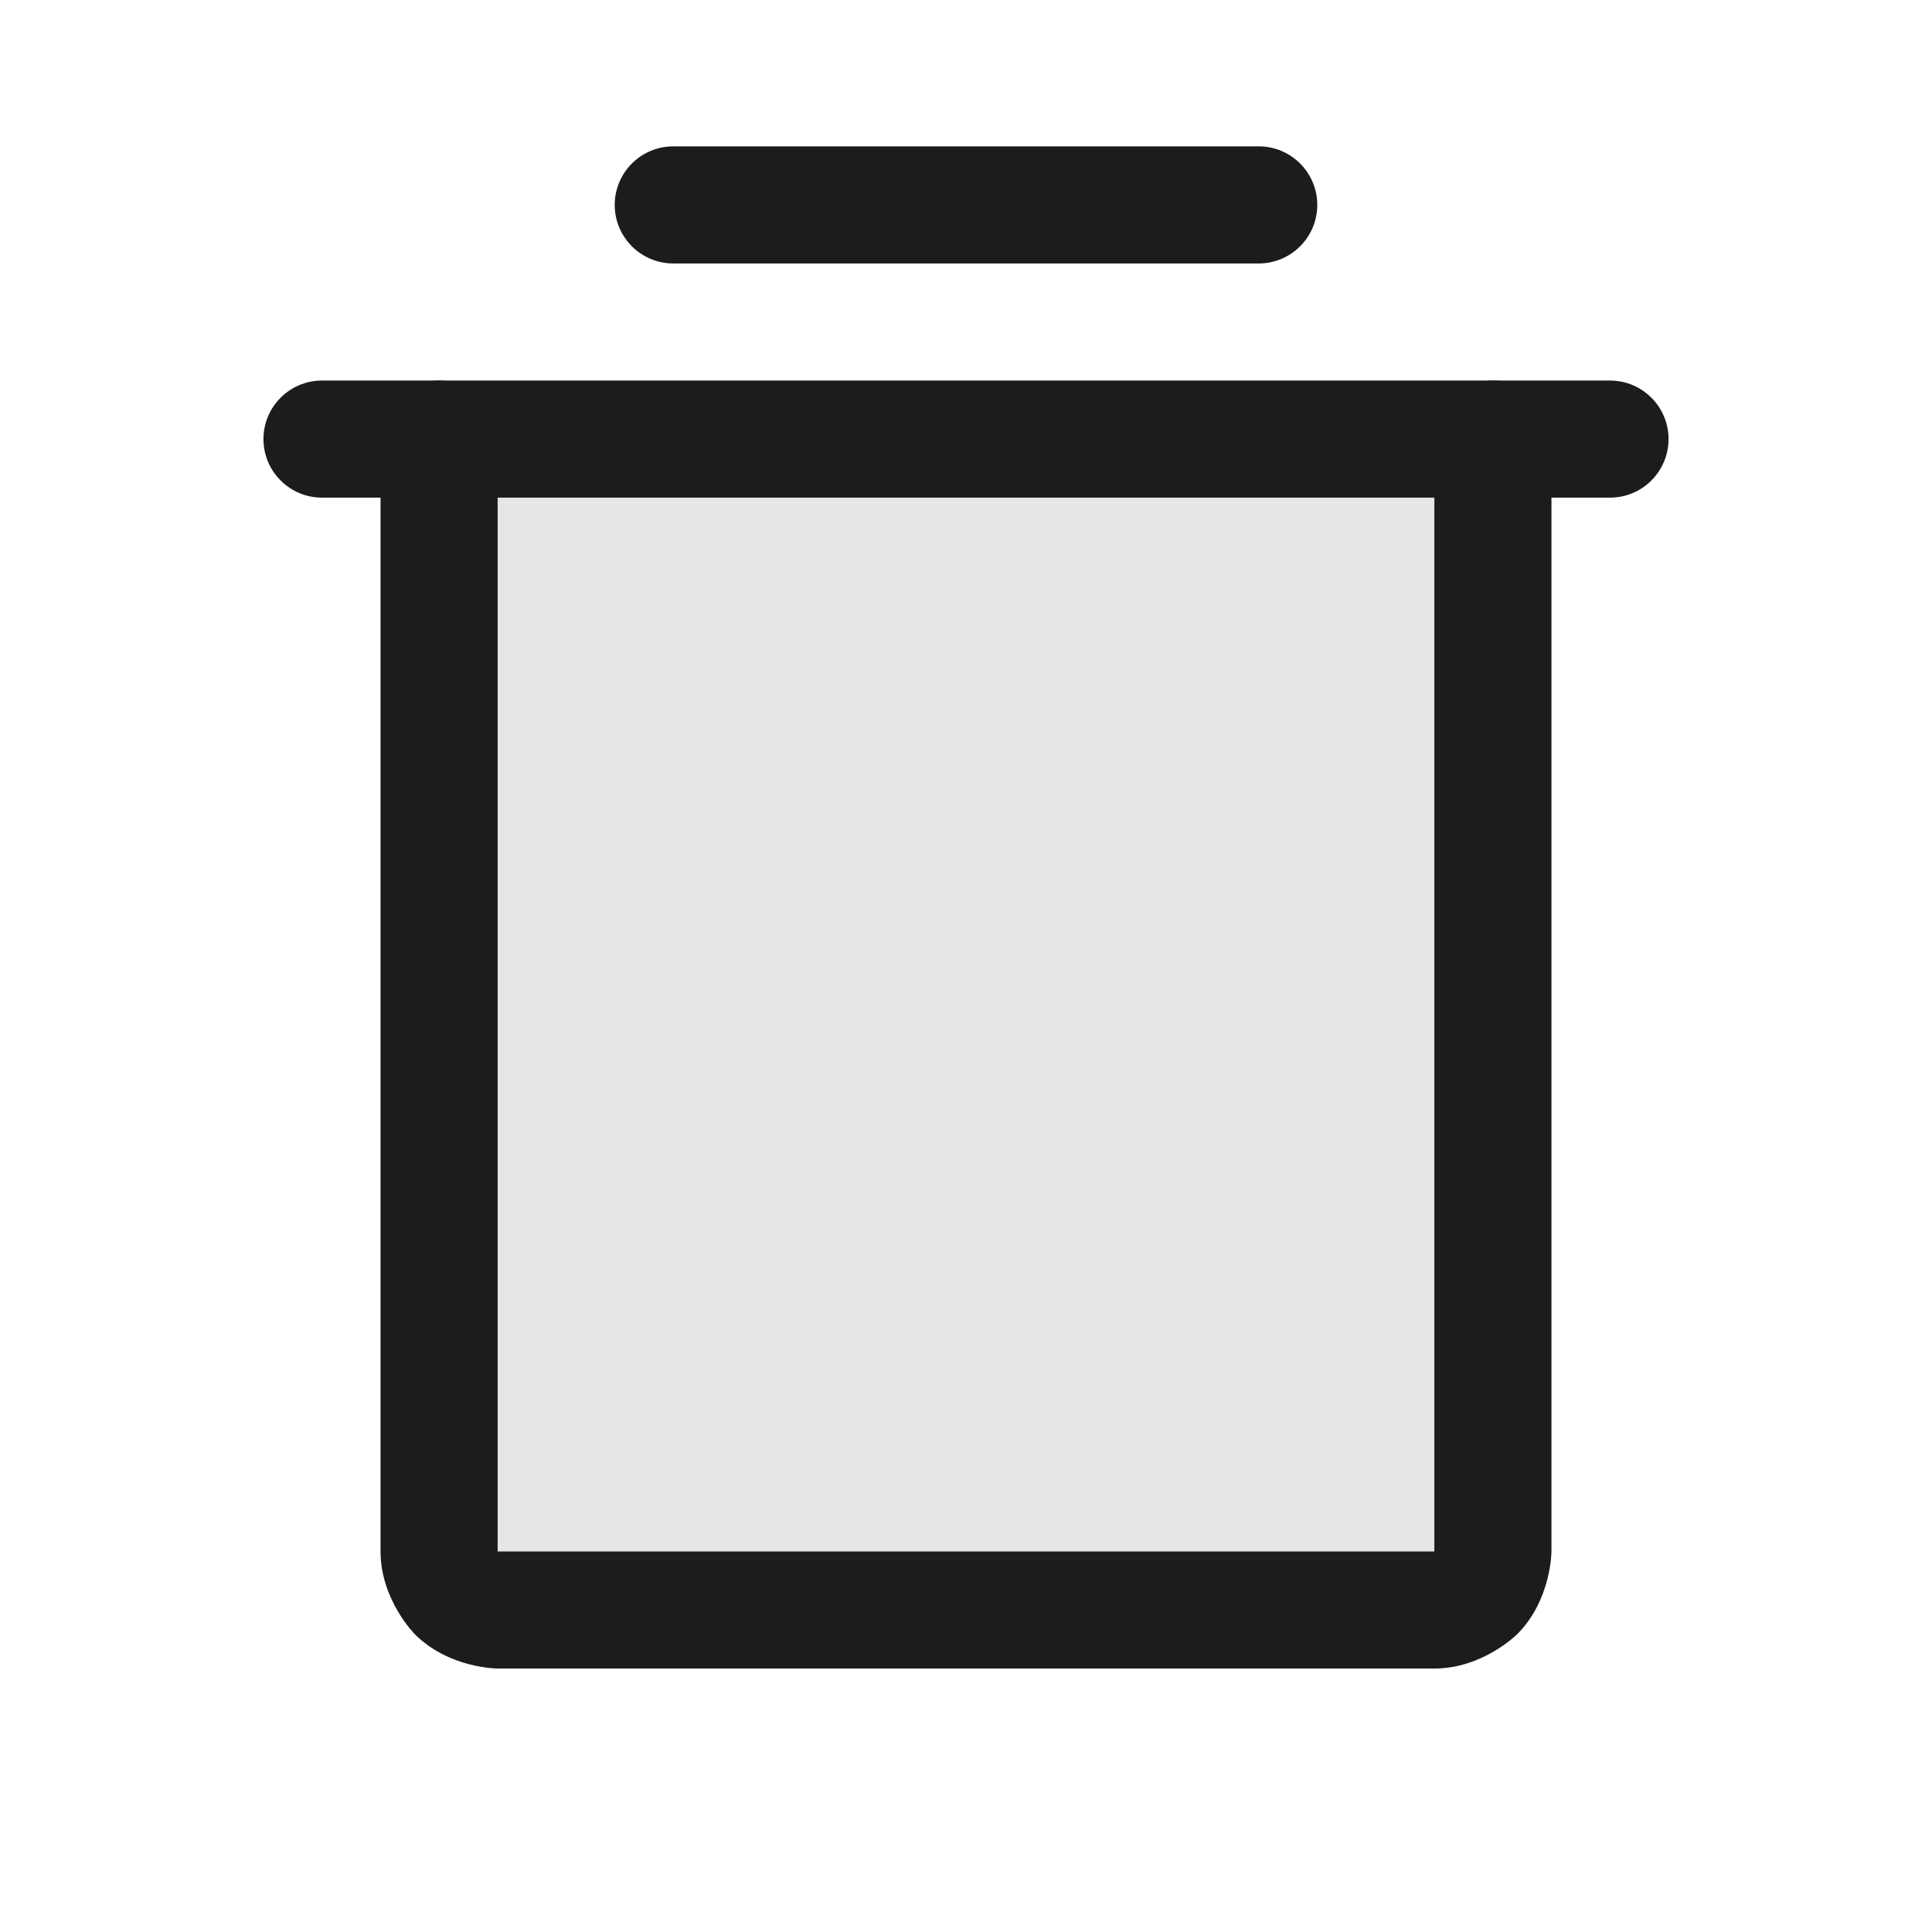 <svg width="33" height="33" viewBox="0 0 33 33" fill="none" xmlns="http://www.w3.org/2000/svg">
<path d="M25.5 7.5V26.5C25.5 26.765 25.395 27.02 25.207 27.207C25.02 27.395 24.765 27.5 24.5 27.5H8.5C8.235 27.5 7.98 27.395 7.793 27.207C7.605 27.02 7.5 26.765 7.5 26.5V7.5H25.5Z" fill="black" fill-opacity="0.1"/>
<path d="M27.5 6.5H5.5C4.948 6.5 4.5 6.948 4.5 7.5C4.5 8.052 4.948 8.5 5.5 8.5H27.5C28.052 8.5 28.5 8.052 28.5 7.5C28.5 6.948 28.052 6.5 27.5 6.5Z" fill="#1C1C1C"/>
<path d="M11.5 4.5H21.5C22.052 4.5 22.5 4.052 22.5 3.5C22.5 2.948 22.052 2.5 21.5 2.5H11.5C10.948 2.5 10.5 2.948 10.5 3.5C10.5 4.052 10.948 4.5 11.5 4.5Z" fill="#1C1C1C"/>
<path d="M8.5 26.5V7.5C8.5 6.948 8.052 6.5 7.5 6.5C6.948 6.5 6.5 6.948 6.5 7.5V26.5C6.5 27.328 7.086 27.914 7.086 27.914C7.672 28.5 8.5 28.5 8.5 28.5H24.5C25.328 28.5 25.914 27.914 25.914 27.914C26.5 27.328 26.5 26.5 26.5 26.5V7.5C26.5 6.948 26.052 6.5 25.5 6.5C24.948 6.5 24.5 6.948 24.5 7.5V26.5H8.5Z" fill="#1C1C1C"/>
</svg>
